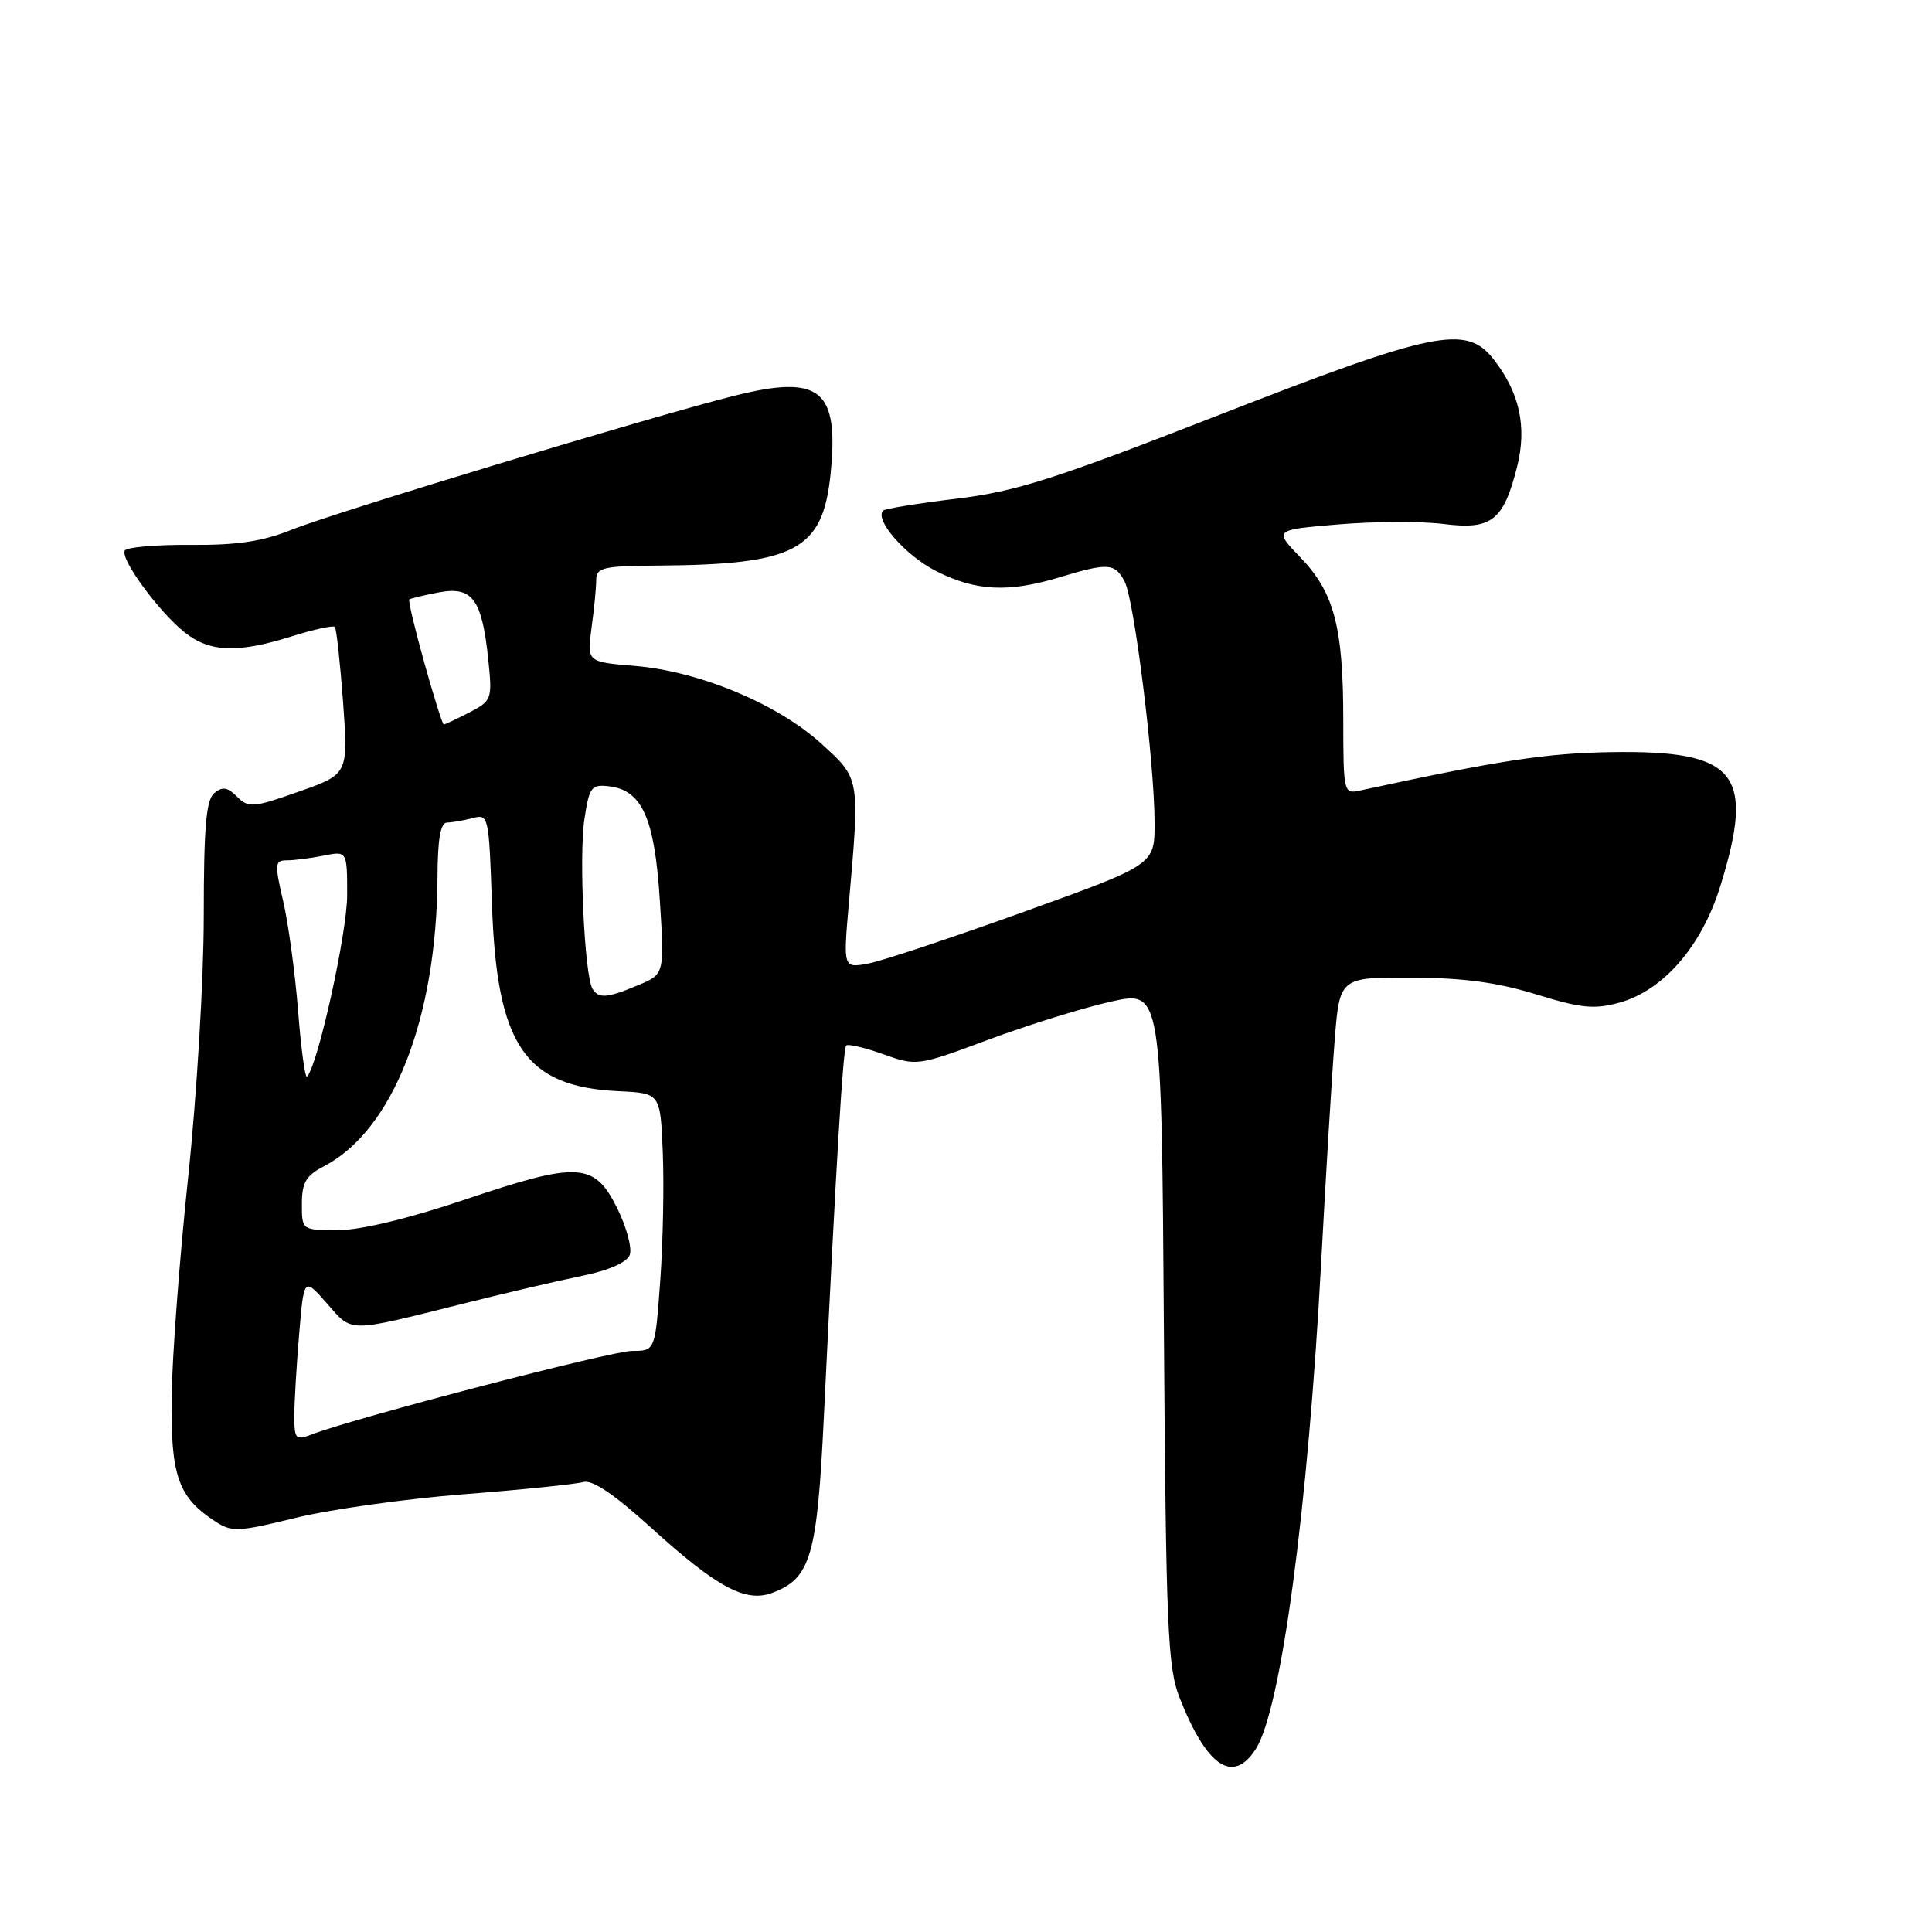 <?xml version="1.0" encoding="UTF-8" standalone="no"?>
<!DOCTYPE svg PUBLIC "-//W3C//DTD SVG 1.1//EN" "http://www.w3.org/Graphics/SVG/1.1/DTD/svg11.dtd" >
<svg xmlns="http://www.w3.org/2000/svg" xmlns:xlink="http://www.w3.org/1999/xlink" version="1.1" viewBox="0 0 256 256">
 <g >
 <path fill="currentColor"
d=" M 166.40 231.75 C 169.74 226.57 173.31 199.93 175.07 167.14 C 175.68 155.79 176.47 142.68 176.84 138.00 C 177.50 129.50 177.50 129.50 187.00 129.54 C 193.87 129.56 198.45 130.18 203.56 131.76 C 209.47 133.59 211.27 133.77 214.56 132.86 C 220.39 131.26 225.50 125.37 227.96 117.39 C 232.59 102.42 230.13 99.40 213.50 99.66 C 204.85 99.80 198.72 100.74 180.25 104.74 C 178.04 105.23 178.00 105.08 177.99 95.37 C 177.99 83.07 176.78 78.49 172.30 73.85 C 168.79 70.20 168.79 70.20 177.38 69.48 C 182.10 69.09 188.36 69.06 191.29 69.43 C 197.65 70.23 199.22 69.00 201.03 61.82 C 202.35 56.53 201.35 51.98 197.87 47.56 C 194.28 43.00 190.03 43.86 161.55 54.98 C 139.75 63.49 134.62 65.13 126.74 66.08 C 121.66 66.69 117.29 67.40 117.03 67.65 C 115.81 68.83 119.95 73.58 124.00 75.65 C 129.26 78.33 133.61 78.55 140.41 76.49 C 146.81 74.55 147.72 74.60 149.01 77.03 C 150.29 79.41 152.98 101.05 152.99 109.04 C 153.00 114.58 153.00 114.58 135.75 120.79 C 126.26 124.21 116.98 127.30 115.11 127.66 C 111.73 128.30 111.73 128.30 112.46 119.90 C 113.95 102.94 114.00 103.23 108.76 98.48 C 102.98 93.25 92.63 88.94 84.13 88.24 C 77.77 87.71 77.77 87.71 78.38 83.21 C 78.72 80.74 79.00 77.88 79.00 76.86 C 79.00 75.20 79.89 74.99 87.25 74.94 C 105.46 74.81 109.03 72.90 110.06 62.76 C 111.18 51.57 108.70 49.58 97.22 52.46 C 86.28 55.21 44.24 67.93 38.65 70.19 C 34.81 71.74 31.41 72.25 25.27 72.20 C 20.74 72.16 16.81 72.50 16.54 72.94 C 15.87 74.02 21.09 81.14 24.53 83.84 C 27.82 86.44 31.54 86.56 38.65 84.32 C 41.58 83.40 44.15 82.84 44.37 83.07 C 44.58 83.31 45.07 87.79 45.46 93.04 C 46.15 102.58 46.15 102.58 39.61 104.89 C 33.55 107.03 32.93 107.08 31.42 105.57 C 30.16 104.30 29.47 104.19 28.39 105.09 C 27.31 105.98 27.00 109.66 27.00 121.38 C 27.00 129.74 26.07 145.24 24.93 156.01 C 23.79 166.73 22.81 179.83 22.74 185.13 C 22.61 195.53 23.60 198.38 28.46 201.56 C 30.70 203.04 31.53 203.00 39.19 201.12 C 43.76 200.00 53.80 198.59 61.50 197.99 C 69.20 197.39 76.29 196.66 77.26 196.38 C 78.46 196.02 81.35 197.96 86.26 202.42 C 95.03 210.37 98.82 212.40 102.36 211.05 C 107.43 209.13 108.28 206.22 109.17 187.66 C 110.84 153.27 111.70 138.97 112.13 138.54 C 112.37 138.29 114.58 138.81 117.04 139.69 C 121.46 141.27 121.59 141.26 131.00 137.75 C 136.22 135.81 143.52 133.54 147.20 132.72 C 153.91 131.22 153.91 131.22 154.22 175.86 C 154.50 215.75 154.72 220.98 156.31 224.98 C 159.92 234.13 163.38 236.45 166.40 231.75 Z  M 39.00 187.63 C 39.00 185.80 39.29 180.91 39.64 176.77 C 40.27 169.24 40.27 169.24 43.32 172.71 C 46.75 176.62 45.87 176.62 61.50 172.71 C 67.00 171.33 74.05 169.68 77.16 169.05 C 80.65 168.34 83.06 167.28 83.44 166.29 C 83.78 165.41 83.03 162.62 81.78 160.09 C 78.75 153.99 76.64 153.88 61.55 158.97 C 54.17 161.46 47.76 163.00 44.80 163.00 C 40.00 163.00 40.00 163.00 40.00 159.53 C 40.00 156.71 40.55 155.77 42.88 154.56 C 52.04 149.83 57.87 135.00 57.97 116.25 C 57.99 111.14 58.37 109.00 59.25 108.99 C 59.94 108.98 61.46 108.71 62.64 108.40 C 64.73 107.84 64.79 108.13 65.18 119.66 C 65.81 138.54 69.49 144.00 82.00 144.59 C 87.50 144.85 87.50 144.85 87.82 152.68 C 88.00 156.98 87.85 164.66 87.48 169.75 C 86.81 179.00 86.81 179.00 83.77 179.00 C 81.05 179.00 47.32 187.79 41.39 190.04 C 39.17 190.89 39.00 190.72 39.00 187.63 Z  M 39.50 133.95 C 39.10 128.91 38.21 122.36 37.52 119.40 C 36.37 114.45 36.41 114.00 38.01 114.00 C 38.97 114.00 41.16 113.72 42.87 113.38 C 46.00 112.75 46.00 112.75 46.00 118.63 C 46.00 123.62 42.10 141.24 40.68 142.66 C 40.43 142.91 39.89 138.99 39.50 133.95 Z  M 78.51 131.02 C 77.46 129.31 76.70 113.51 77.43 108.60 C 78.08 104.26 78.35 103.91 80.72 104.19 C 85.09 104.71 86.74 108.42 87.43 119.29 C 88.05 129.08 88.05 129.08 84.56 130.54 C 80.45 132.26 79.33 132.35 78.51 131.02 Z  M 56.23 87.84 C 54.98 83.37 54.08 79.58 54.23 79.44 C 54.38 79.30 56.15 78.87 58.16 78.49 C 62.62 77.66 63.87 79.39 64.71 87.49 C 65.24 92.65 65.16 92.86 62.18 94.41 C 60.49 95.28 58.96 96.00 58.80 95.99 C 58.63 95.99 57.48 92.32 56.23 87.84 Z "/>
</g>
</svg>